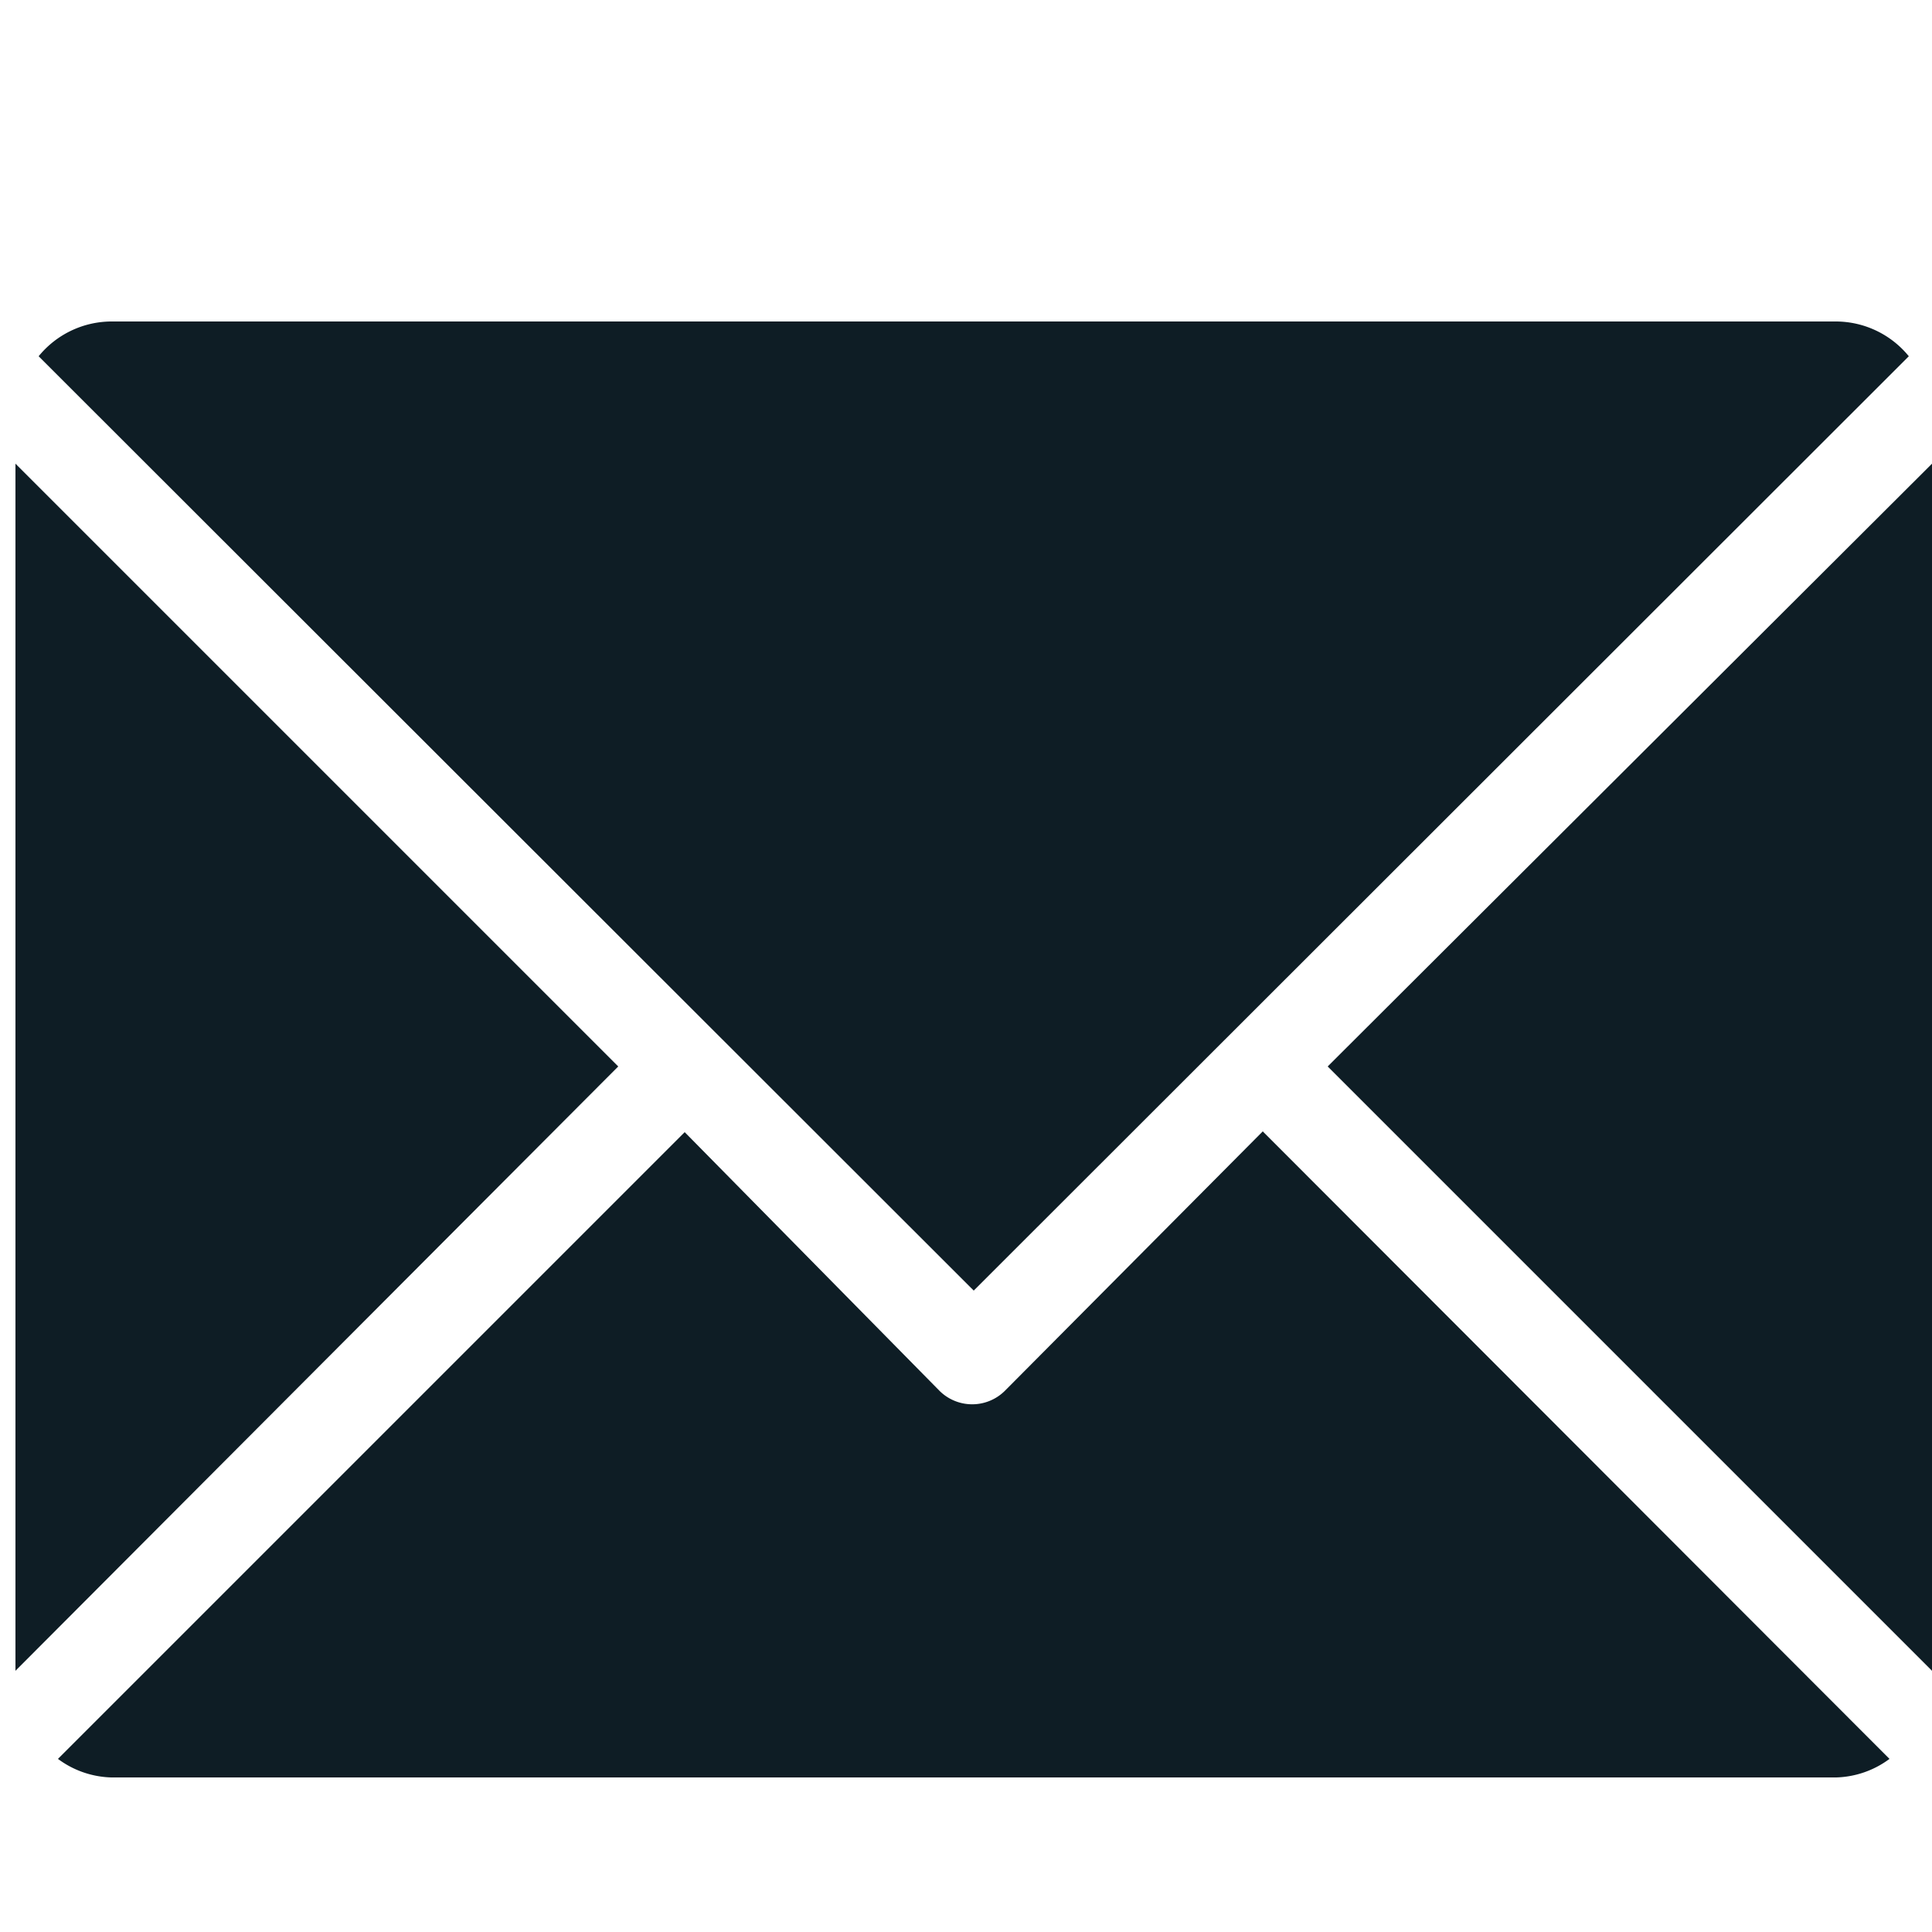 <svg id="Layer_1" data-name="Layer 1" xmlns="http://www.w3.org/2000/svg" viewBox="0 0 25 25"><title>Mail</title><path id="Mail_2" data-name="Mail 2" d="M25,6V21.62L17.18,13.8ZM12.6,16.7,24.7,4.61a1.22,1.22,0,0,0-.94-.45H1.44a1.22,1.22,0,0,0-.94.45Zm3.74-2.06L13,18a.6.6,0,0,1-.84,0L8.86,14.65.75,22.76a1.21,1.21,0,0,0,.69.24H23.76a1.21,1.21,0,0,0,.69-.24ZM.2,6V21.62L8,13.8Z" fill="#0e1d25"/></svg>